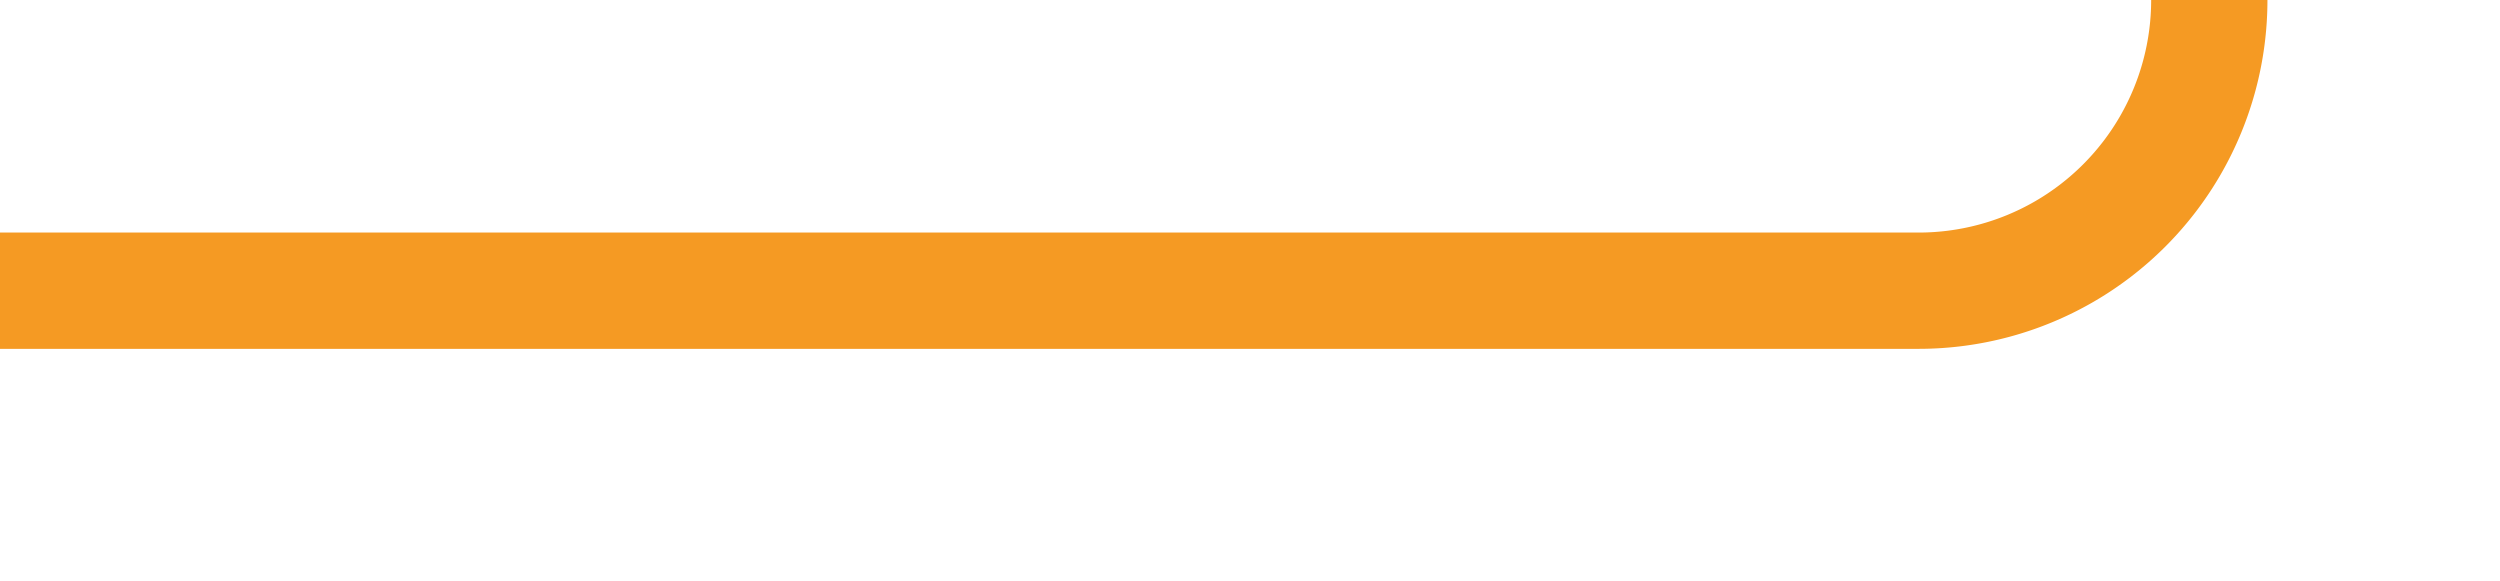 ﻿<?xml version="1.0" encoding="utf-8"?>
<svg version="1.1" xmlns:xlink="http://www.w3.org/1999/xlink" width="43px" height="10px" preserveAspectRatio="xMinYMid meet" viewBox="602 659  43 8" xmlns="http://www.w3.org/2000/svg">
  <path d="M 602 663  L 635 663  A 5 5 0 0 0 640 658 L 640 643  A 5 5 0 0 1 645 638 L 678 638  " stroke-width="2" stroke="#f59a23" fill="none" />
</svg>